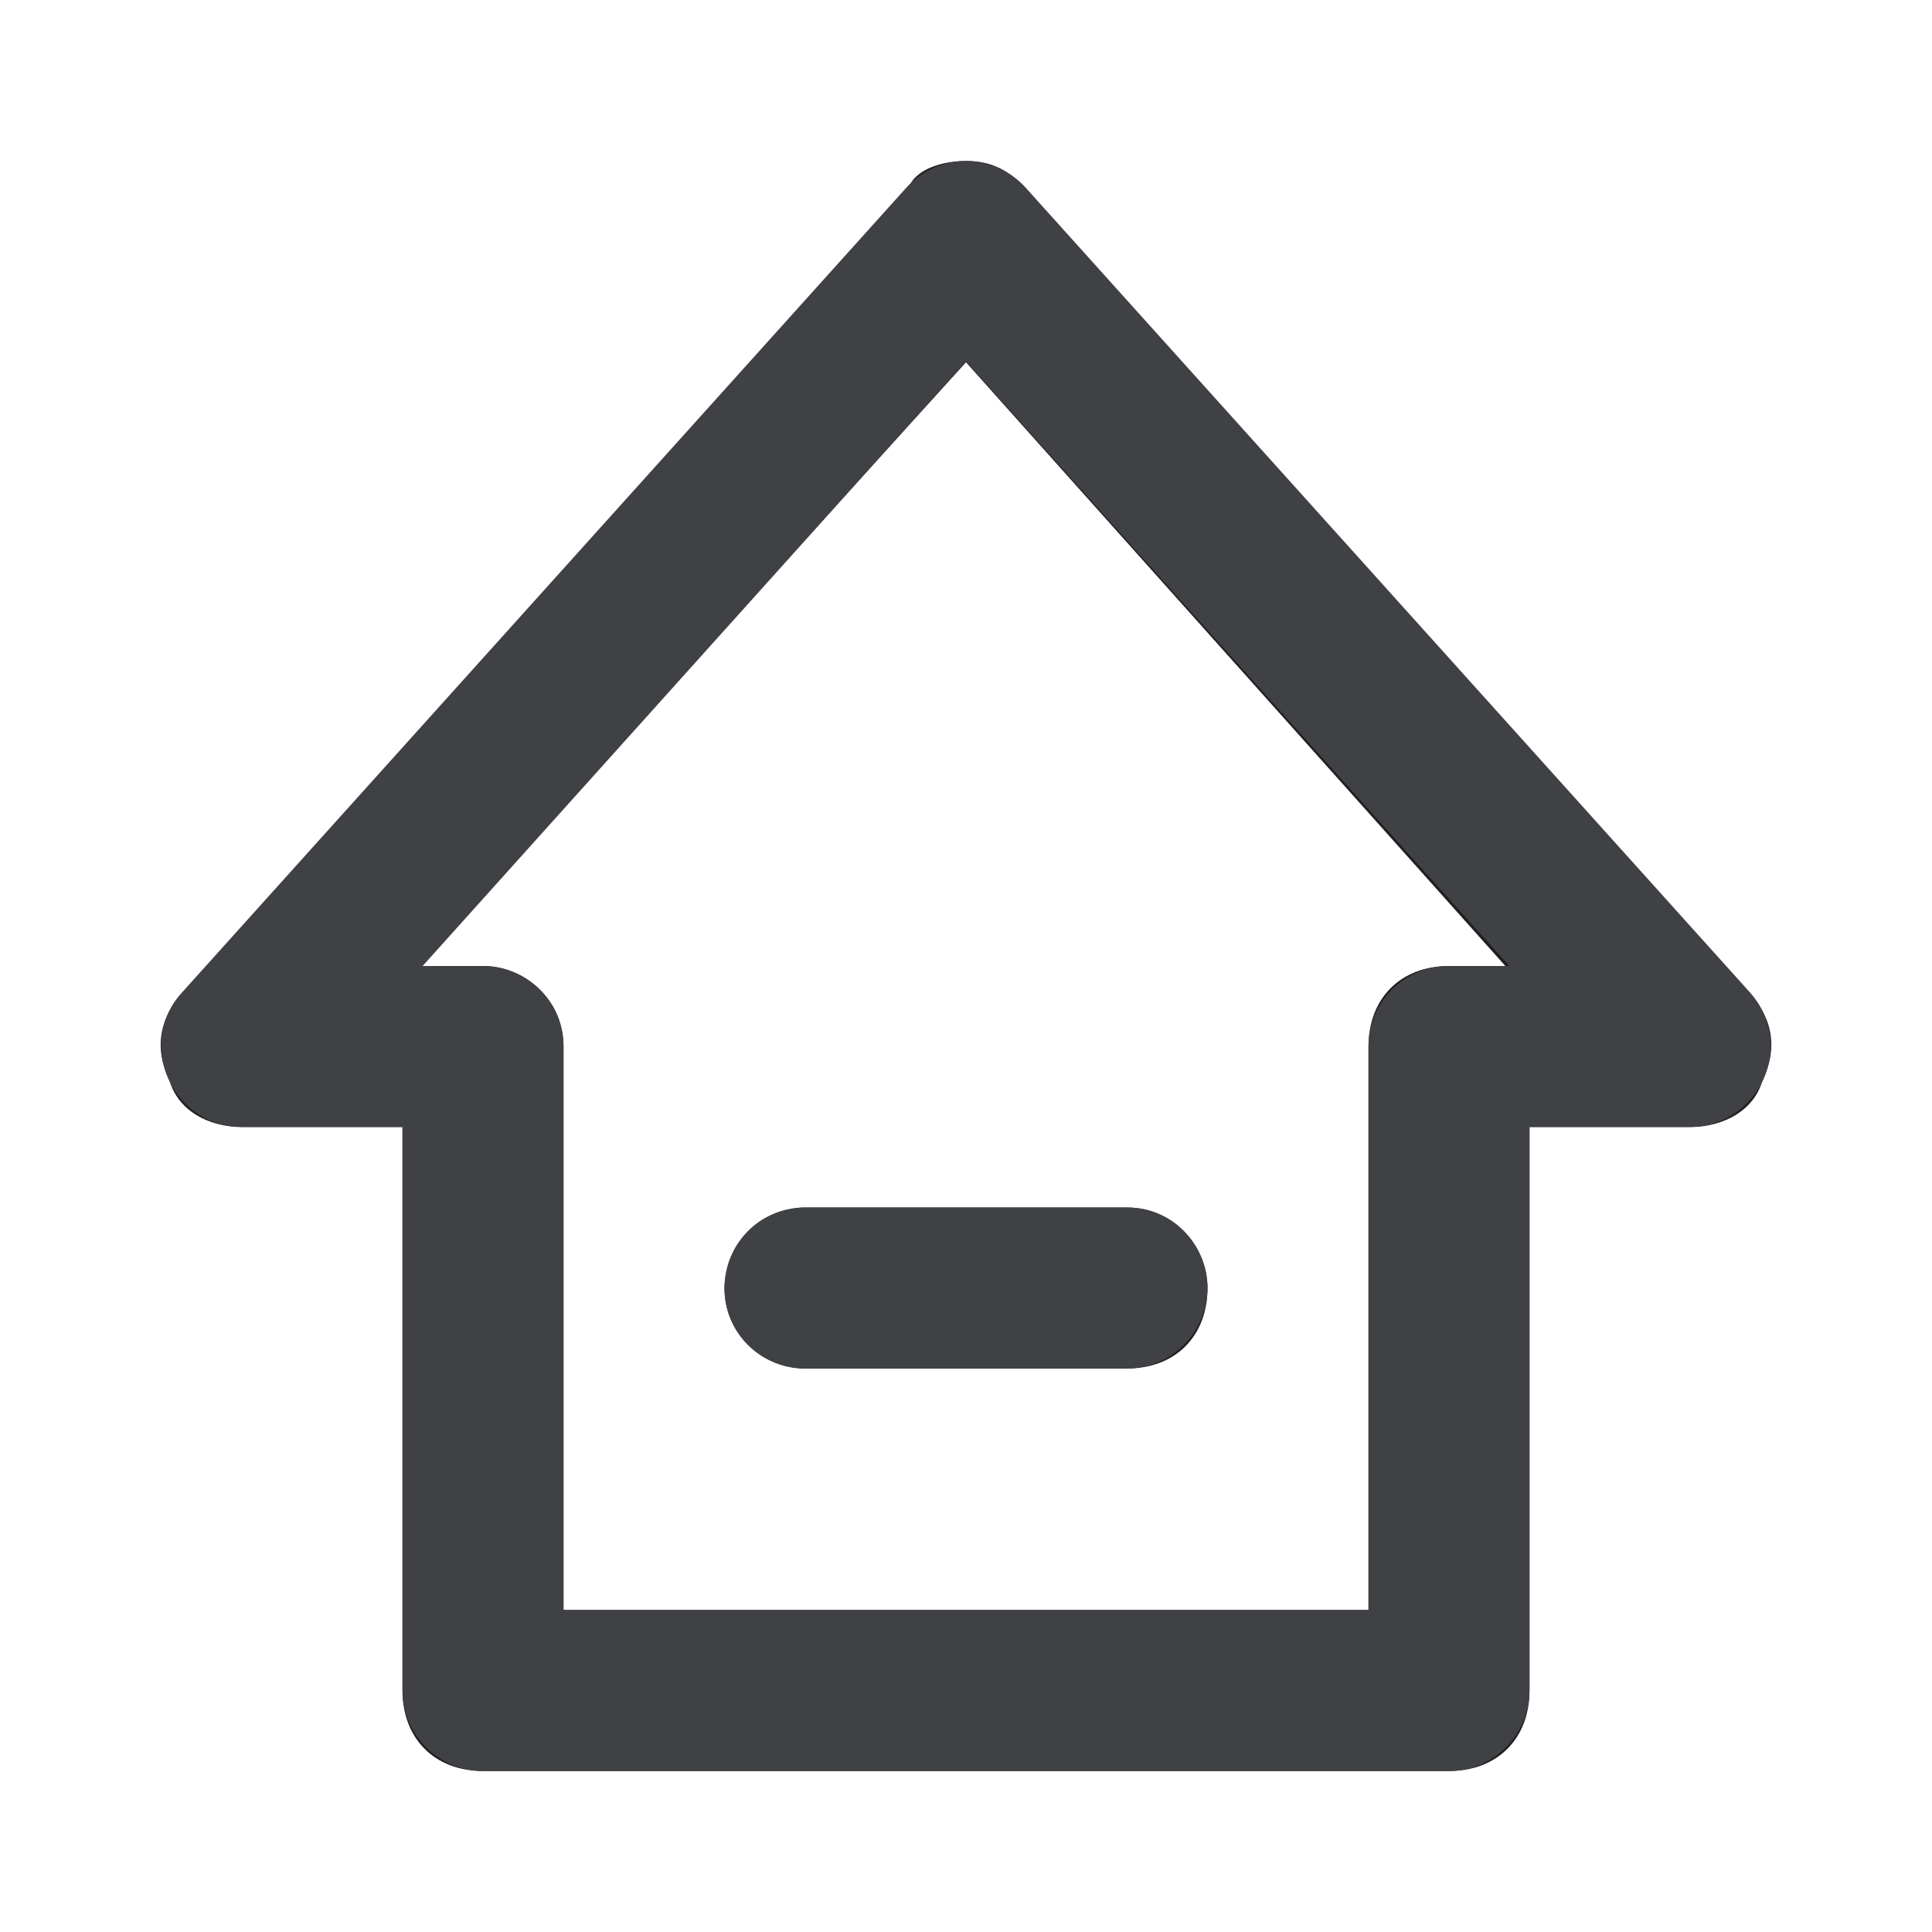 <svg version="1.2" xmlns="http://www.w3.org/2000/svg" viewBox="0 0 24 24" width="24" height="24">
	<title>dashboard-svg</title>
	<defs>
		<clipPath clipPathUnits="userSpaceOnUse" id="cp1">
			<path d="m12 2c0.28 0 0.55 0.12 0.74 0.33l9 10c0.26 0.29 0.33 0.71 0.17 1.07-0.16 0.36-0.52 0.6-0.91 0.6h-2v7c0 0.55-0.45 1-1 1h-12c-0.55 0-1-0.45-1-1v-7h-2c-0.4 0-0.75-0.24-0.91-0.6-0.16-0.36-0.1-0.78 0.17-1.07l9-10c0.19-0.21 0.46-0.33 0.74-0.33zm0 2.49l-6.75 7.51h0.75c0.55 0 1 0.45 1 1v7h10v-7c0-0.55 0.44-1 1-1h0.75zm2 10.51c0.55 0 1 0.45 1 1 0 0.55-0.45 1-1 1h-4c-0.56 0-1-0.45-1-1 0-0.55 0.44-1 1-1z"/>
		</clipPath>
	</defs>
	<style>
		.s0 { fill: none } 
		.s1 { fill: #231f20 } 
		.s2 { fill: #3f4144 } 
	</style>
	<g id="Layer">
		<g id="Layer">
			<g id="Layer">
				<g id="Layer">
					<g id="Layer">
						<path id="Layer" class="s0" d="m0 0h24v24h-24z"/>
						<path id="9348db9z0b" fill-rule="evenodd" class="s1" d="m12 2c0.3 0 0.5 0.1 0.7 0.3l9 10c0.3 0.3 0.4 0.7 0.2 1.1-0.1 0.4-0.5 0.6-0.9 0.6h-2v7c0 0.6-0.4 1-1 1h-12c-0.6 0-1-0.4-1-1v-7h-2c-0.4 0-0.8-0.2-0.9-0.6-0.2-0.4-0.1-0.8 0.2-1.1l9-10c0.1-0.2 0.4-0.3 0.7-0.3zm0 2.5l-6.8 7.5h0.8c0.5 0 1 0.4 1 1v7h10v-7c0-0.6 0.4-1 1-1h0.7zm2 10.5c0.6 0 1 0.5 1 1 0 0.6-0.4 1-1 1h-4c-0.5 0-1-0.4-1-1 0-0.5 0.5-1 1-1z"/>
						<g id="Clip-Path" clip-path="url(#cp1)">
							<g id="Layer">
								<path id="Layer" fill-rule="evenodd" class="s2" d="m-28-28h80v80h-80z"/>
							</g>
						</g>
					</g>
				</g>
			</g>
		</g>
	</g>
</svg>
